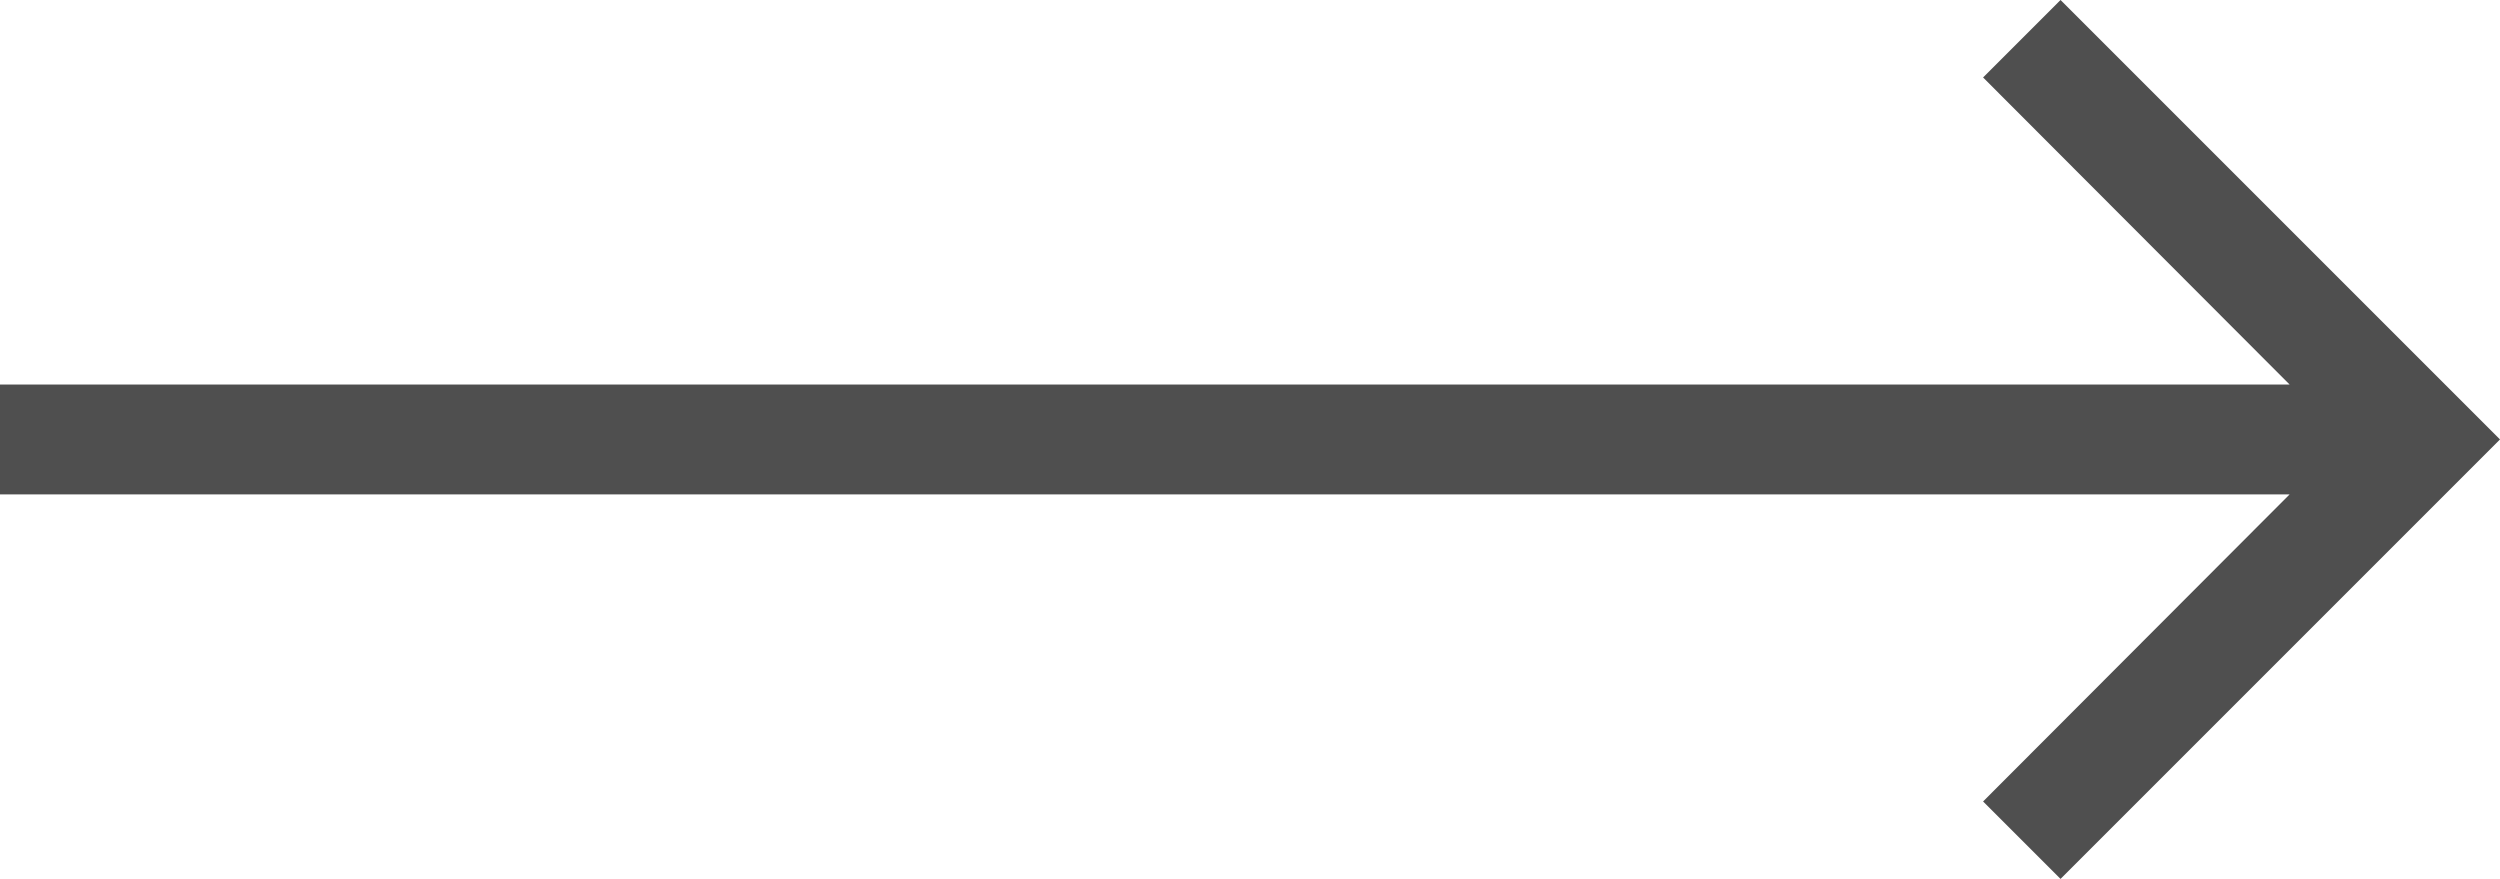 <svg xmlns="http://www.w3.org/2000/svg" width="45.51" height="16" viewBox="0 0 45.51 16">
  <defs>
    <style>
      .cls-1 {
        fill: rgba(51,51,51,0.86);
      }
    </style>
  </defs>
  <path id="ic_arrow_forward_24px" class="cls-1" d="M12,4,10.59,5.41,16.17,11H-25.51v2H16.17l-5.58,5.59L12,20l8-8Z" transform="translate(25.51 -4)"/>
</svg>
